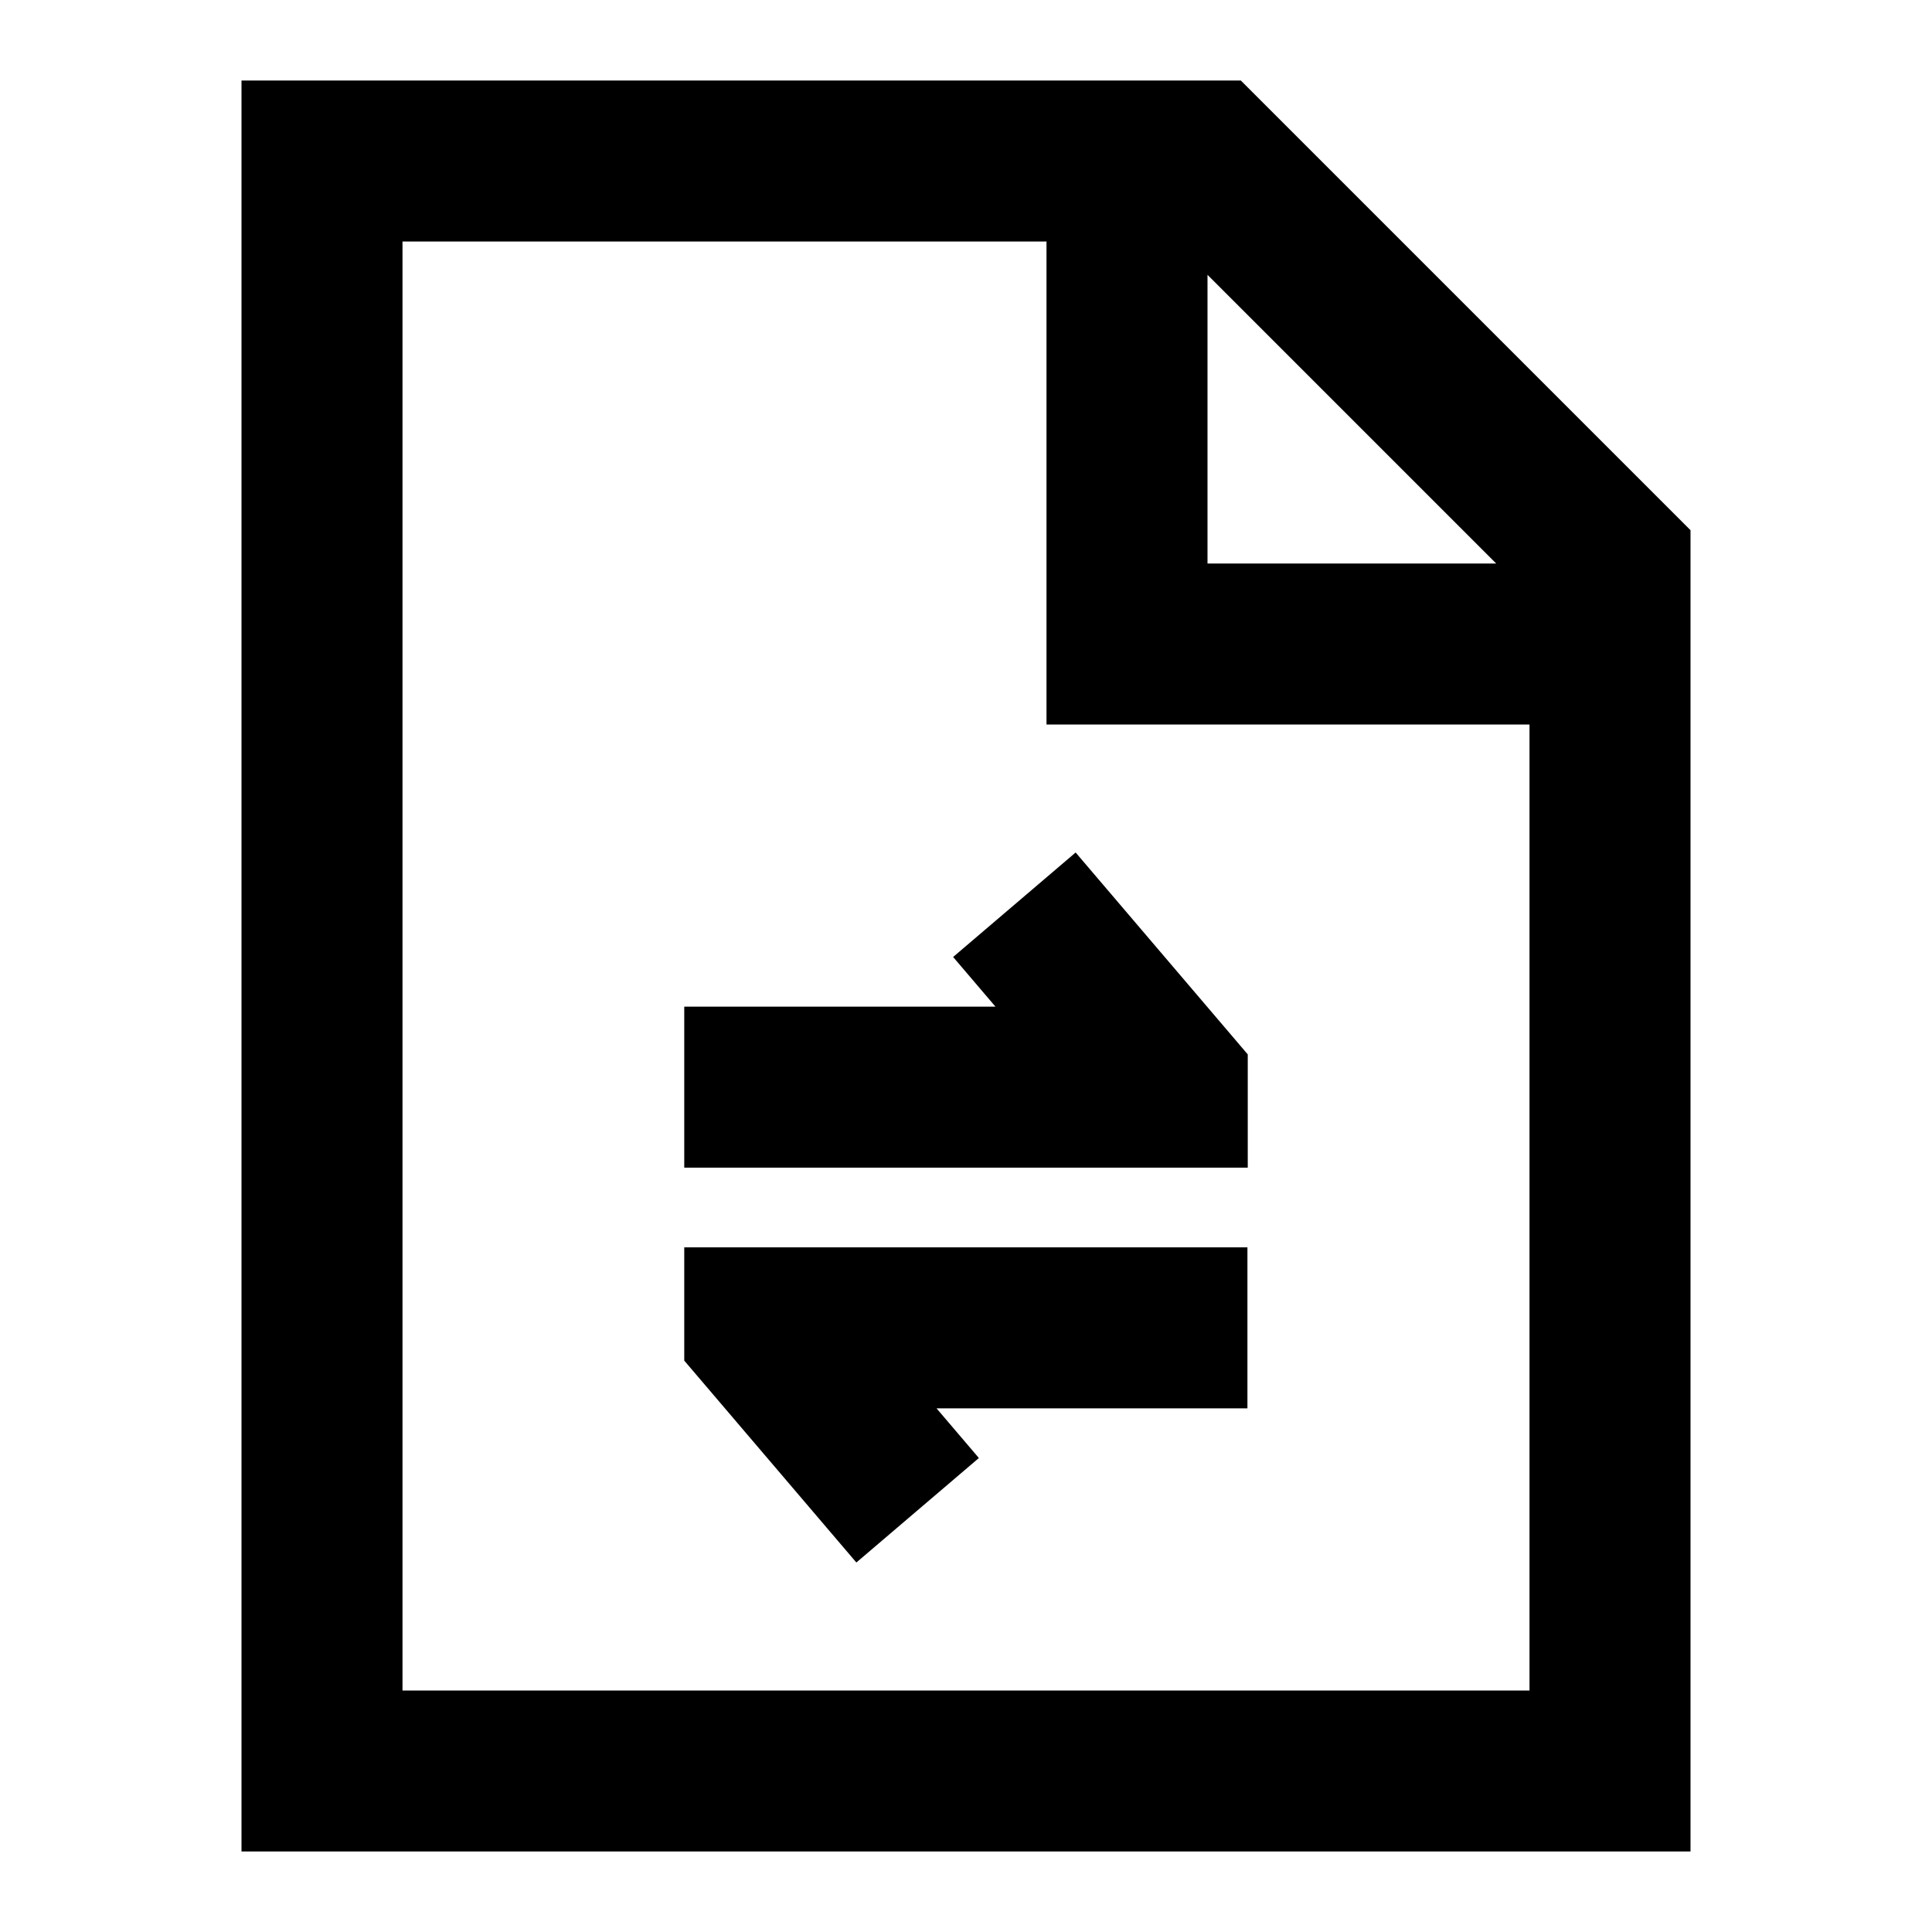 <svg width="24" height="24" viewBox="0 0 24 24" fill="none" xmlns="http://www.w3.org/2000/svg">
    <path d="M3 1H15.414L21 6.586V23H3V1ZM5 3V21H19V9H13V3H5ZM15 3.414V7H18.586L15 3.414Z" fill="black" />
    <path
        d="M13.362 10.59L15.5 13.098V14.505H8.5V12.505H12.366L11.84 11.888L13.362 10.59ZM8.5 15.495H15.496V17.495H11.634L12.16 18.112L10.638 19.41L8.5 16.902V15.495Z"
        fill="black" />
</svg>